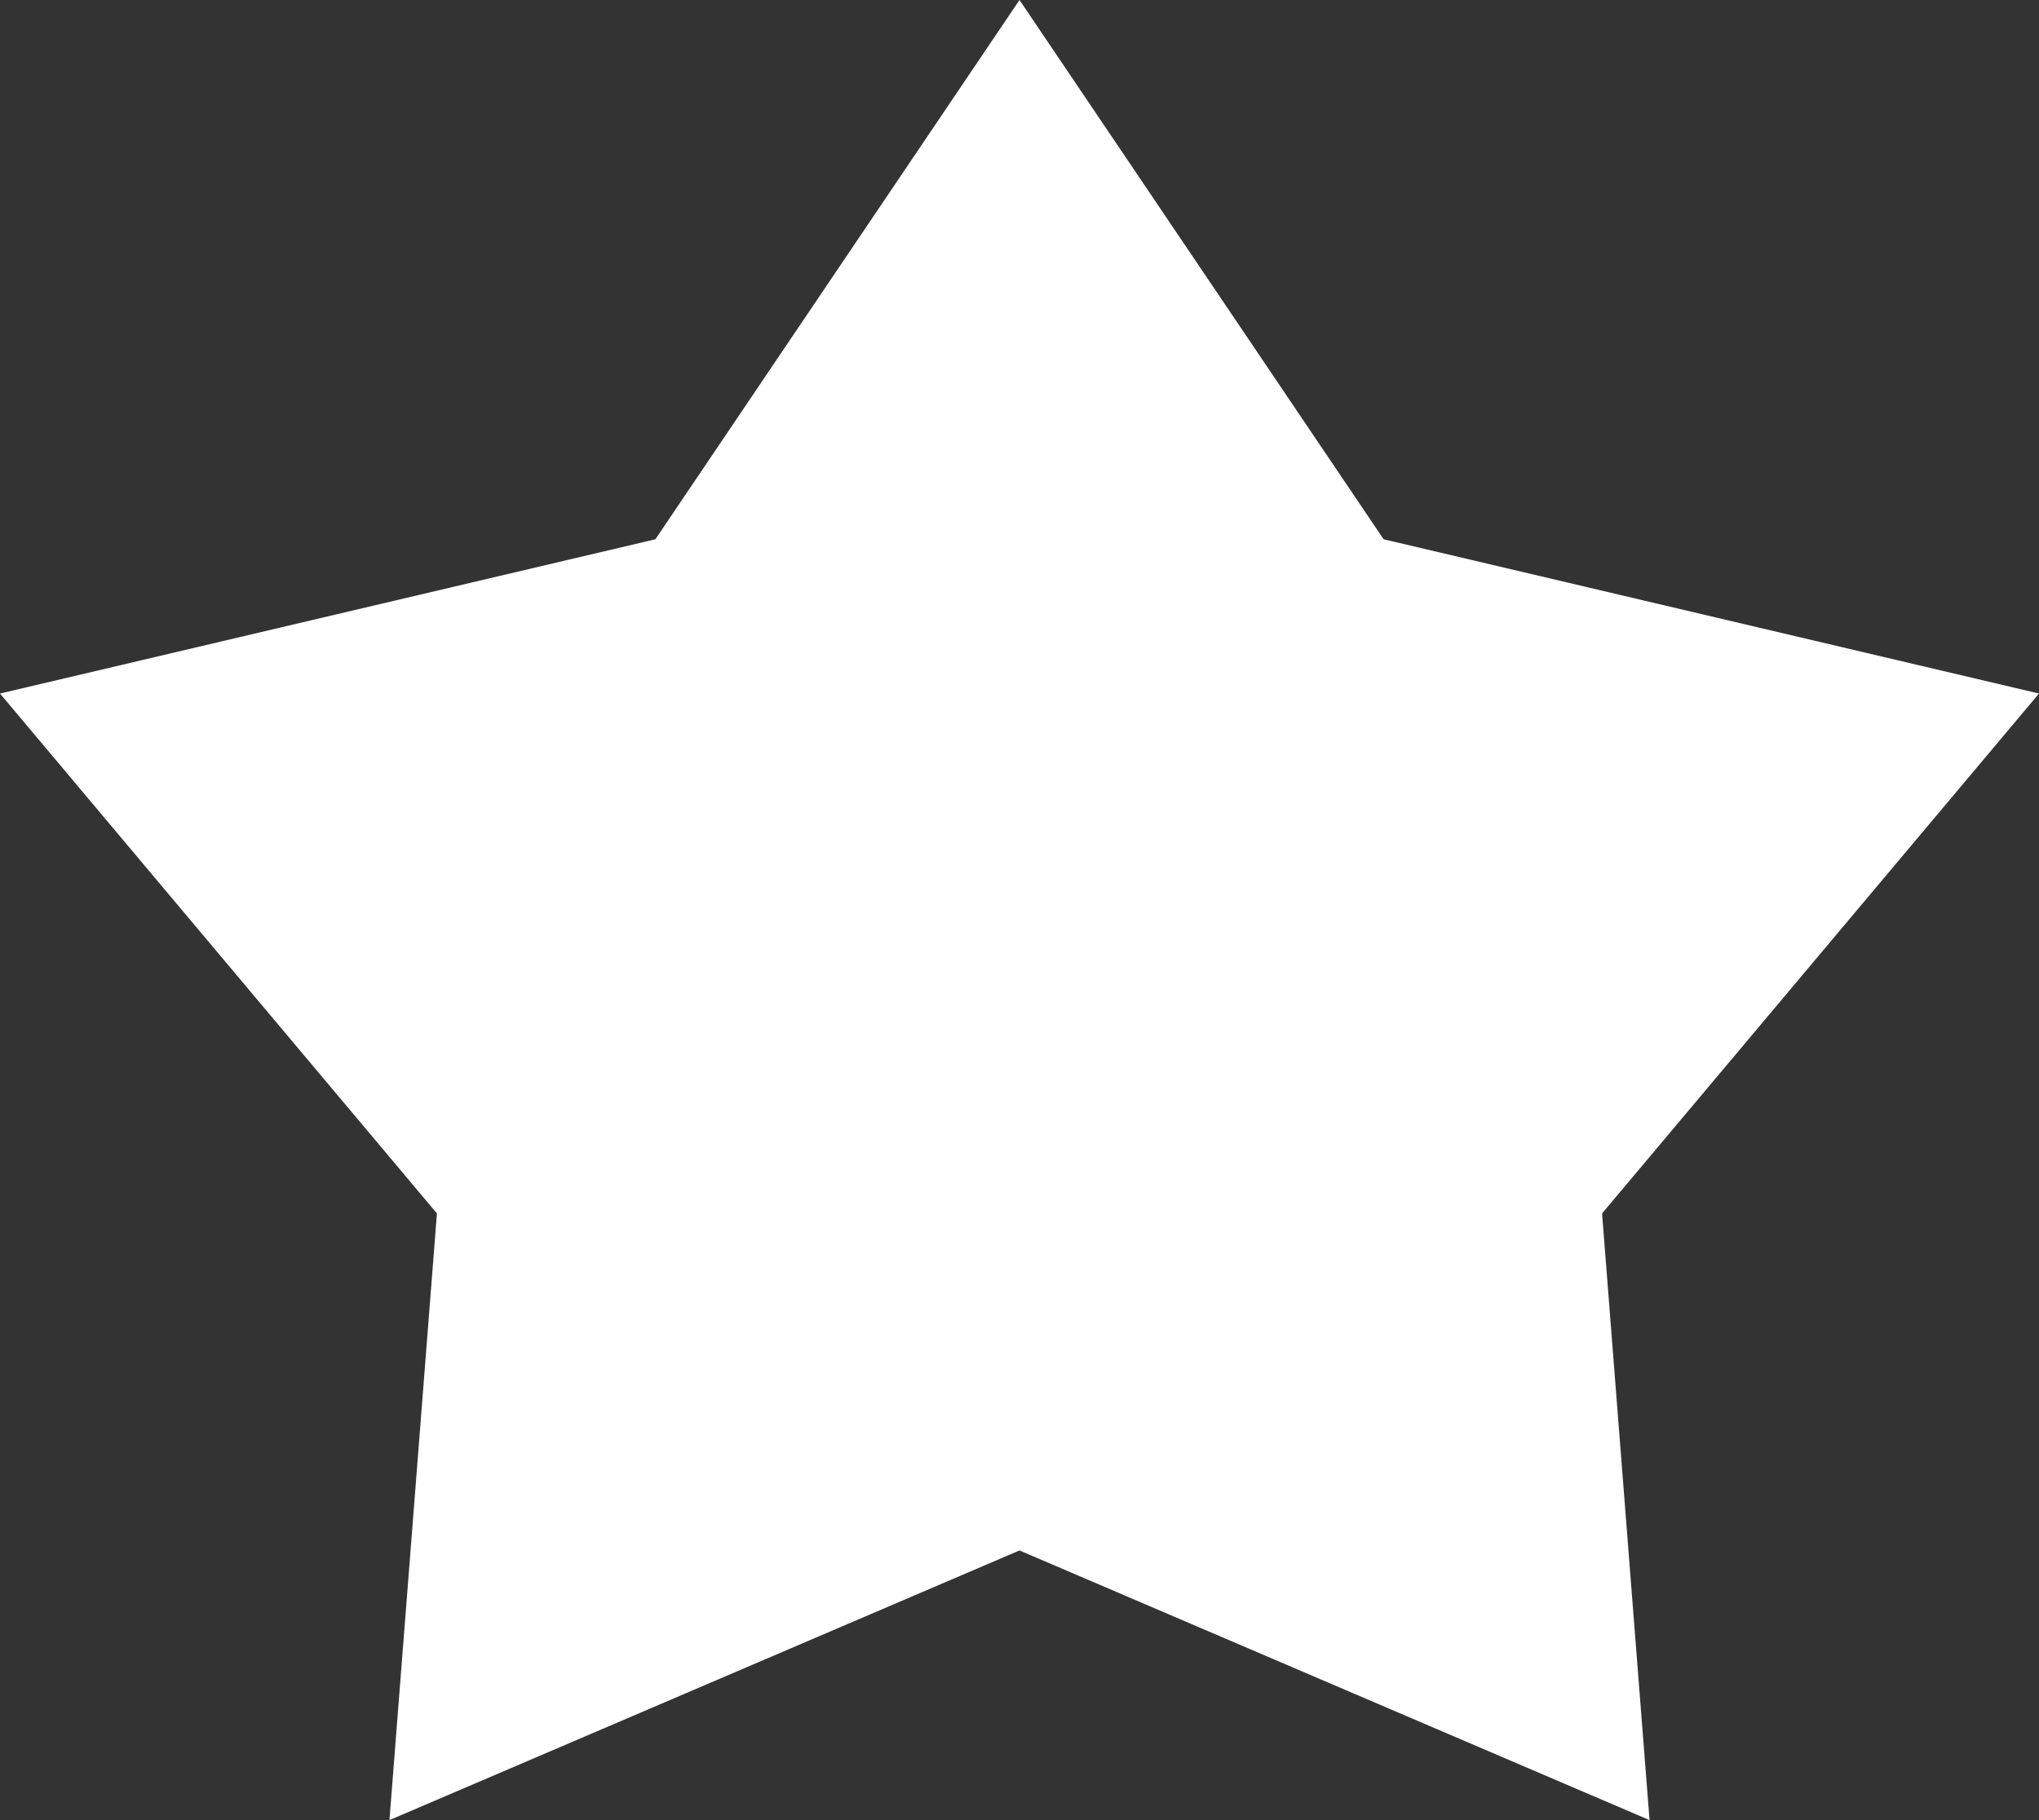 <svg width="28" height="25" viewBox="0 0 28 25" fill="none" xmlns="http://www.w3.org/2000/svg">
<rect x="0" y="0" width="28" height="25" fill="#333333" stroke="none"/>
<g clip-path="url(#clip0_2608_37848)">
<path d="M14 21.296L22.652 25L22 16.667L28 9.526L19 7.407L14 0L9 7.407L0 9.526L6 16.667L5.348 25L14 21.296Z" fill="white"/>
</g>
<defs>
<clipPath id="clip0_2608_37848">
<rect width="28" height="25" fill="white"/>
</clipPath>
</defs>
</svg>
